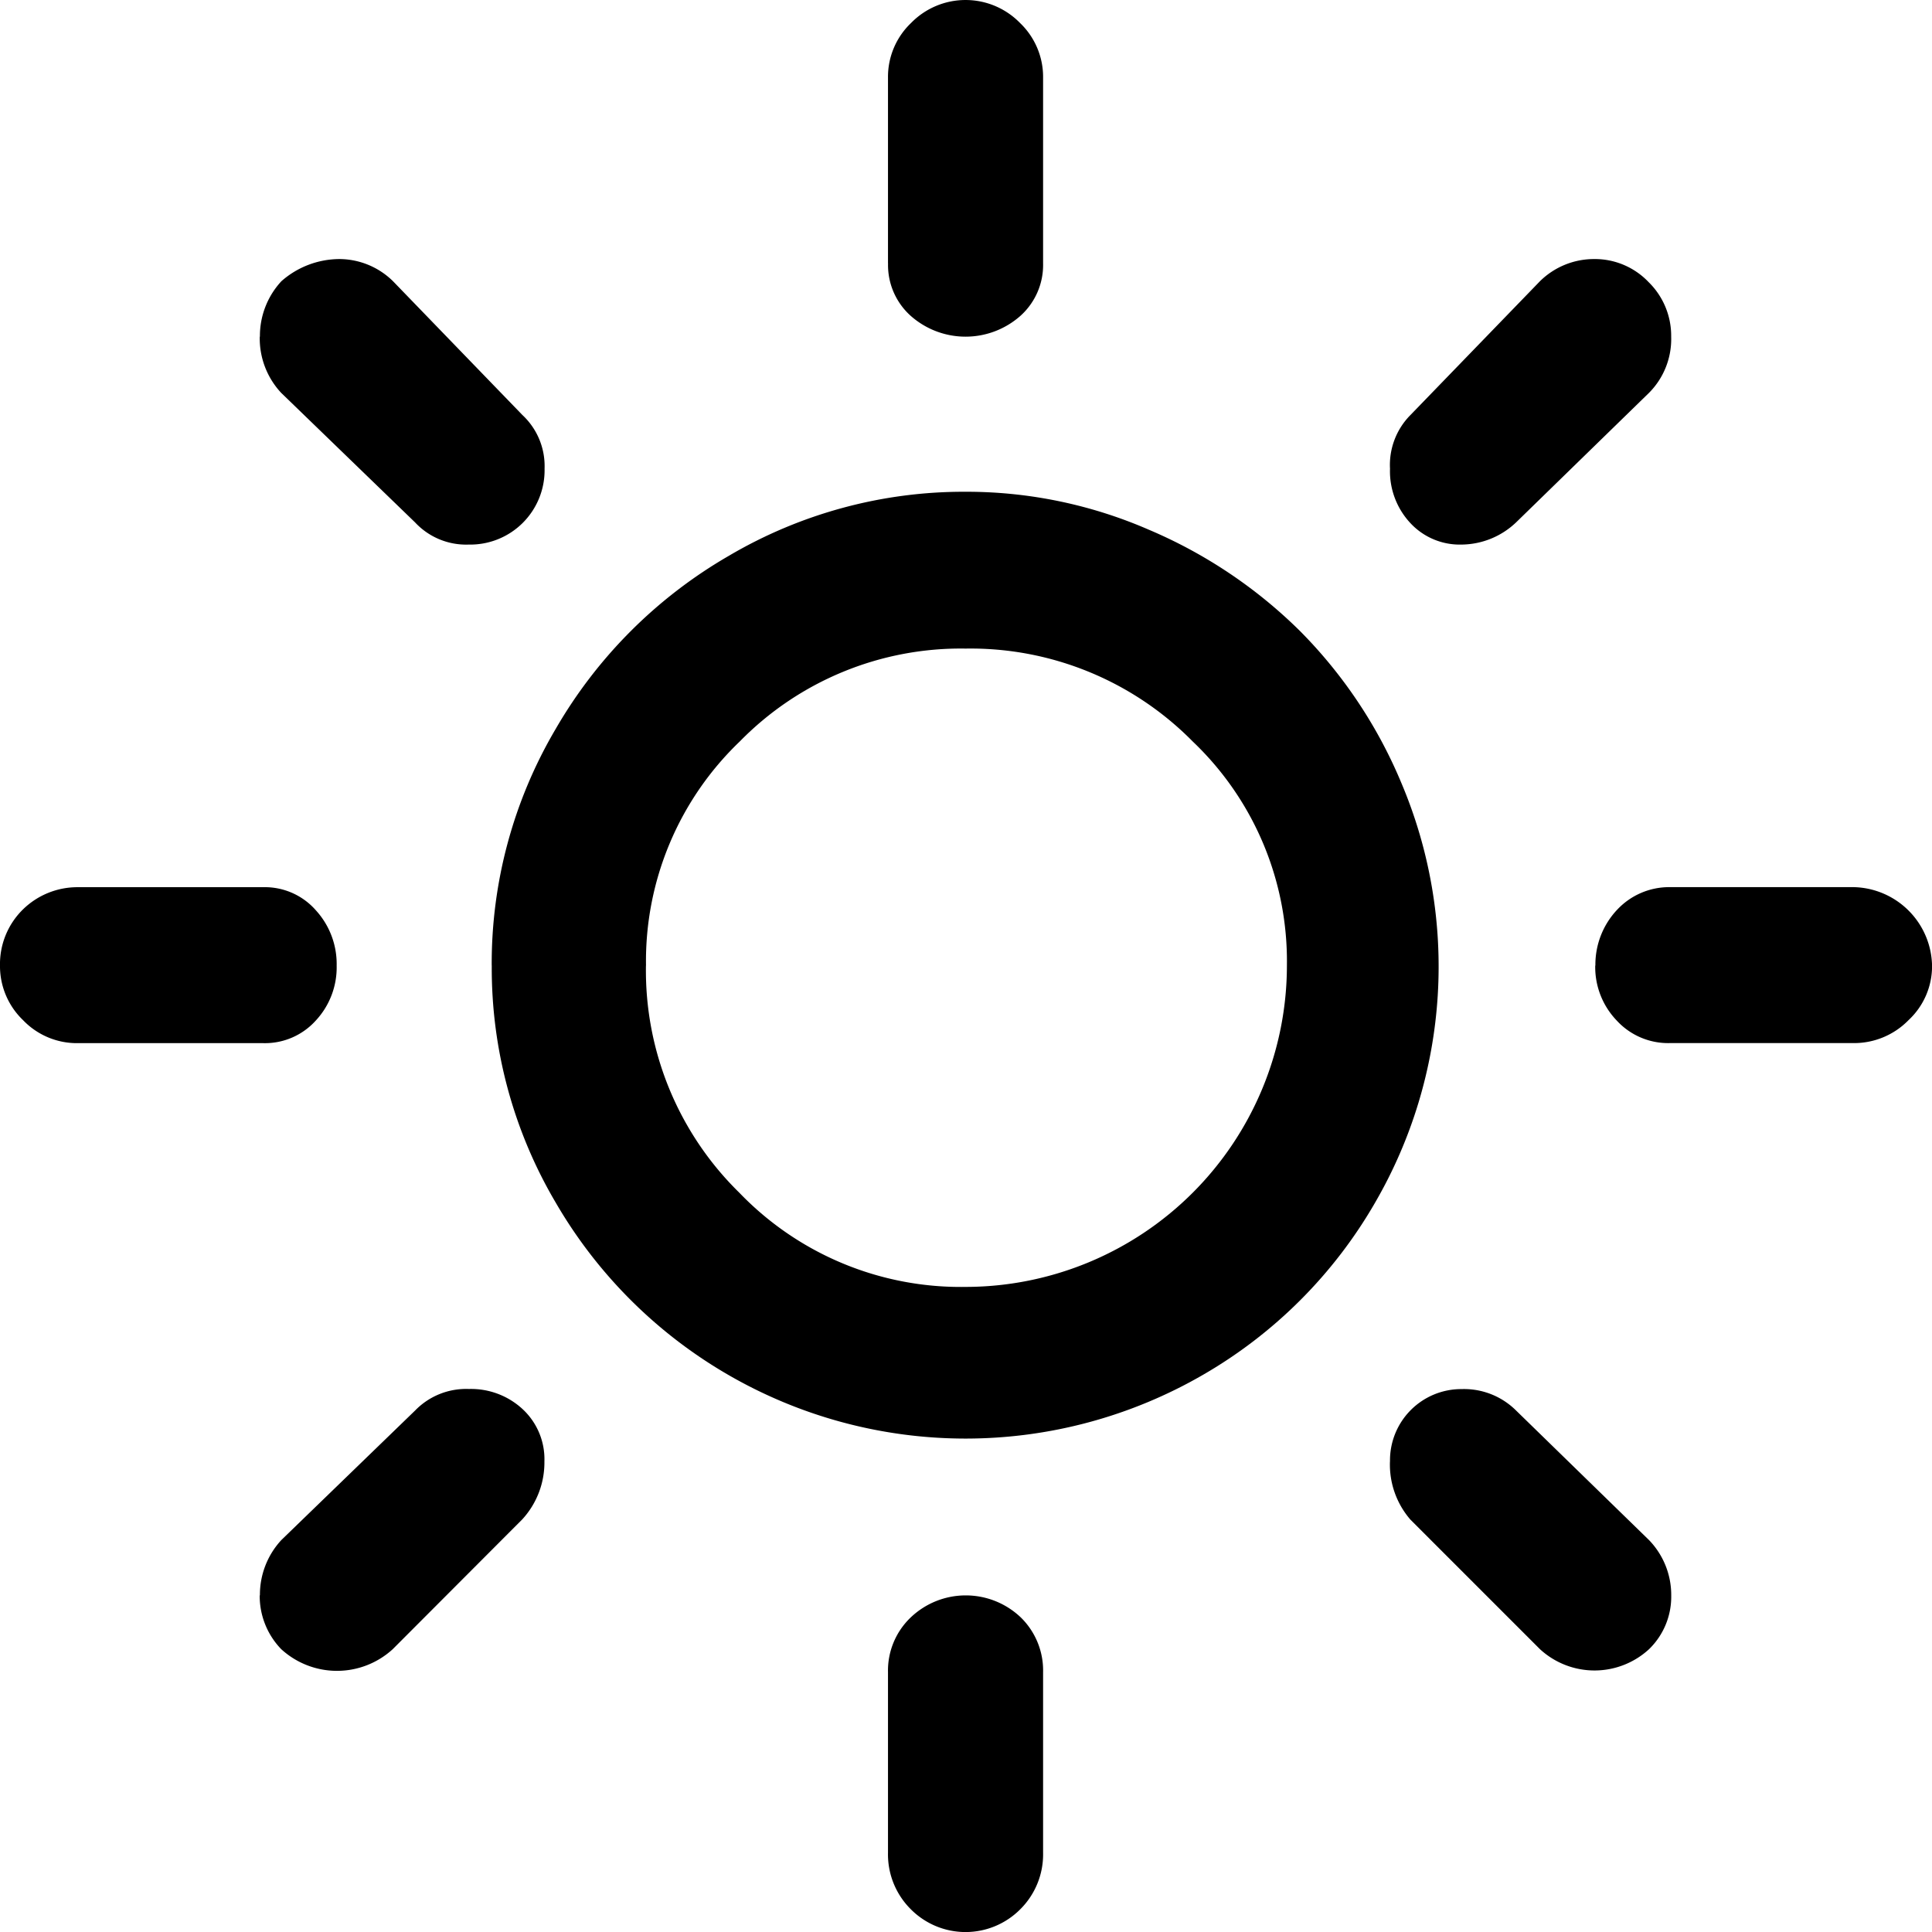 <svg xmlns="http://www.w3.org/2000/svg" width="35.999" height="36" viewBox="0 0 35.999 36">
  <path id="day-sunny" d="M0,17.992a1.426,1.426,0,0,1,.429-1.048,1.452,1.452,0,0,1,1.016-.413H4.907a1.263,1.263,0,0,1,.977.429,1.483,1.483,0,0,1,.389,1.032,1.454,1.454,0,0,1-.389,1.024,1.274,1.274,0,0,1-.977.421H1.445a1.387,1.387,0,0,1-1.016-.429A1.394,1.394,0,0,1,0,17.992ZM4.843,29.727a1.5,1.5,0,0,1,.4-1.032l2.493-2.414a1.323,1.323,0,0,1,1-.4,1.414,1.414,0,0,1,1.008.381,1.272,1.272,0,0,1,.4.969,1.567,1.567,0,0,1-.413,1.08L7.319,30.728a1.538,1.538,0,0,1-2.08,0,1.426,1.426,0,0,1-.4-1Zm0-23.455a1.5,1.5,0,0,1,.4-1.032,1.643,1.643,0,0,1,1.08-.413,1.431,1.431,0,0,1,1,.413L9.734,7.733a1.3,1.3,0,0,1,.413,1,1.385,1.385,0,0,1-1.413,1.414,1.3,1.3,0,0,1-1-.413L5.24,7.321a1.486,1.486,0,0,1-.4-1.048ZM9.162,17.991a8.6,8.6,0,0,1,1.191-4.407,8.825,8.825,0,0,1,3.232-3.23,8.621,8.621,0,0,1,4.407-1.191,8.514,8.514,0,0,1,3.414.707,8.987,8.987,0,0,1,2.819,1.89,8.843,8.843,0,0,1,1.882,2.818,8.768,8.768,0,0,1-.484,7.829,8.747,8.747,0,0,1-3.216,3.215,8.83,8.83,0,0,1-8.83,0,8.82,8.82,0,0,1-3.223-3.215,8.587,8.587,0,0,1-1.191-4.415Zm2.874,0a5.794,5.794,0,0,0,1.739,4.232,5.72,5.72,0,0,0,4.217,1.756,5.992,5.992,0,0,0,5.987-5.987,5.65,5.65,0,0,0-1.755-4.176,5.813,5.813,0,0,0-4.232-1.731,5.762,5.762,0,0,0-4.208,1.731,5.665,5.665,0,0,0-1.747,4.176Zm4.51,13.165a1.368,1.368,0,0,1,.421-1.016,1.486,1.486,0,0,1,2.056,0,1.381,1.381,0,0,1,.413,1.016v3.367a1.44,1.44,0,0,1-.421,1.048,1.437,1.437,0,0,1-2.048,0,1.44,1.44,0,0,1-.421-1.048Zm0-26.25V1.445A1.387,1.387,0,0,1,16.975.429a1.418,1.418,0,0,1,2.032,0,1.391,1.391,0,0,1,.429,1.016V4.907a1.274,1.274,0,0,1-.421.977,1.541,1.541,0,0,1-2.047,0,1.27,1.27,0,0,1-.421-.977ZM25.9,27.233a1.328,1.328,0,0,1,1.334-1.35,1.376,1.376,0,0,1,1.016.4l2.477,2.414a1.471,1.471,0,0,1,.413,1.032,1.362,1.362,0,0,1-.413,1,1.5,1.5,0,0,1-2.033,0l-2.414-2.414a1.566,1.566,0,0,1-.381-1.08Zm0-18.5a1.319,1.319,0,0,1,.381-1L28.694,5.24a1.433,1.433,0,0,1,1-.413,1.381,1.381,0,0,1,1.024.429,1.4,1.4,0,0,1,.421,1.016,1.42,1.42,0,0,1-.413,1.048L28.249,9.734a1.49,1.49,0,0,1-1.016.413,1.254,1.254,0,0,1-.953-.4A1.414,1.414,0,0,1,25.9,8.734Zm3.827,9.258a1.49,1.49,0,0,1,.413-1.048,1.327,1.327,0,0,1,.969-.413h3.43A1.493,1.493,0,0,1,36,17.991a1.371,1.371,0,0,1-.437,1.016,1.417,1.417,0,0,1-1.024.429h-3.43a1.3,1.3,0,0,1-.985-.421,1.438,1.438,0,0,1-.4-1.024Z"/>
</svg>
